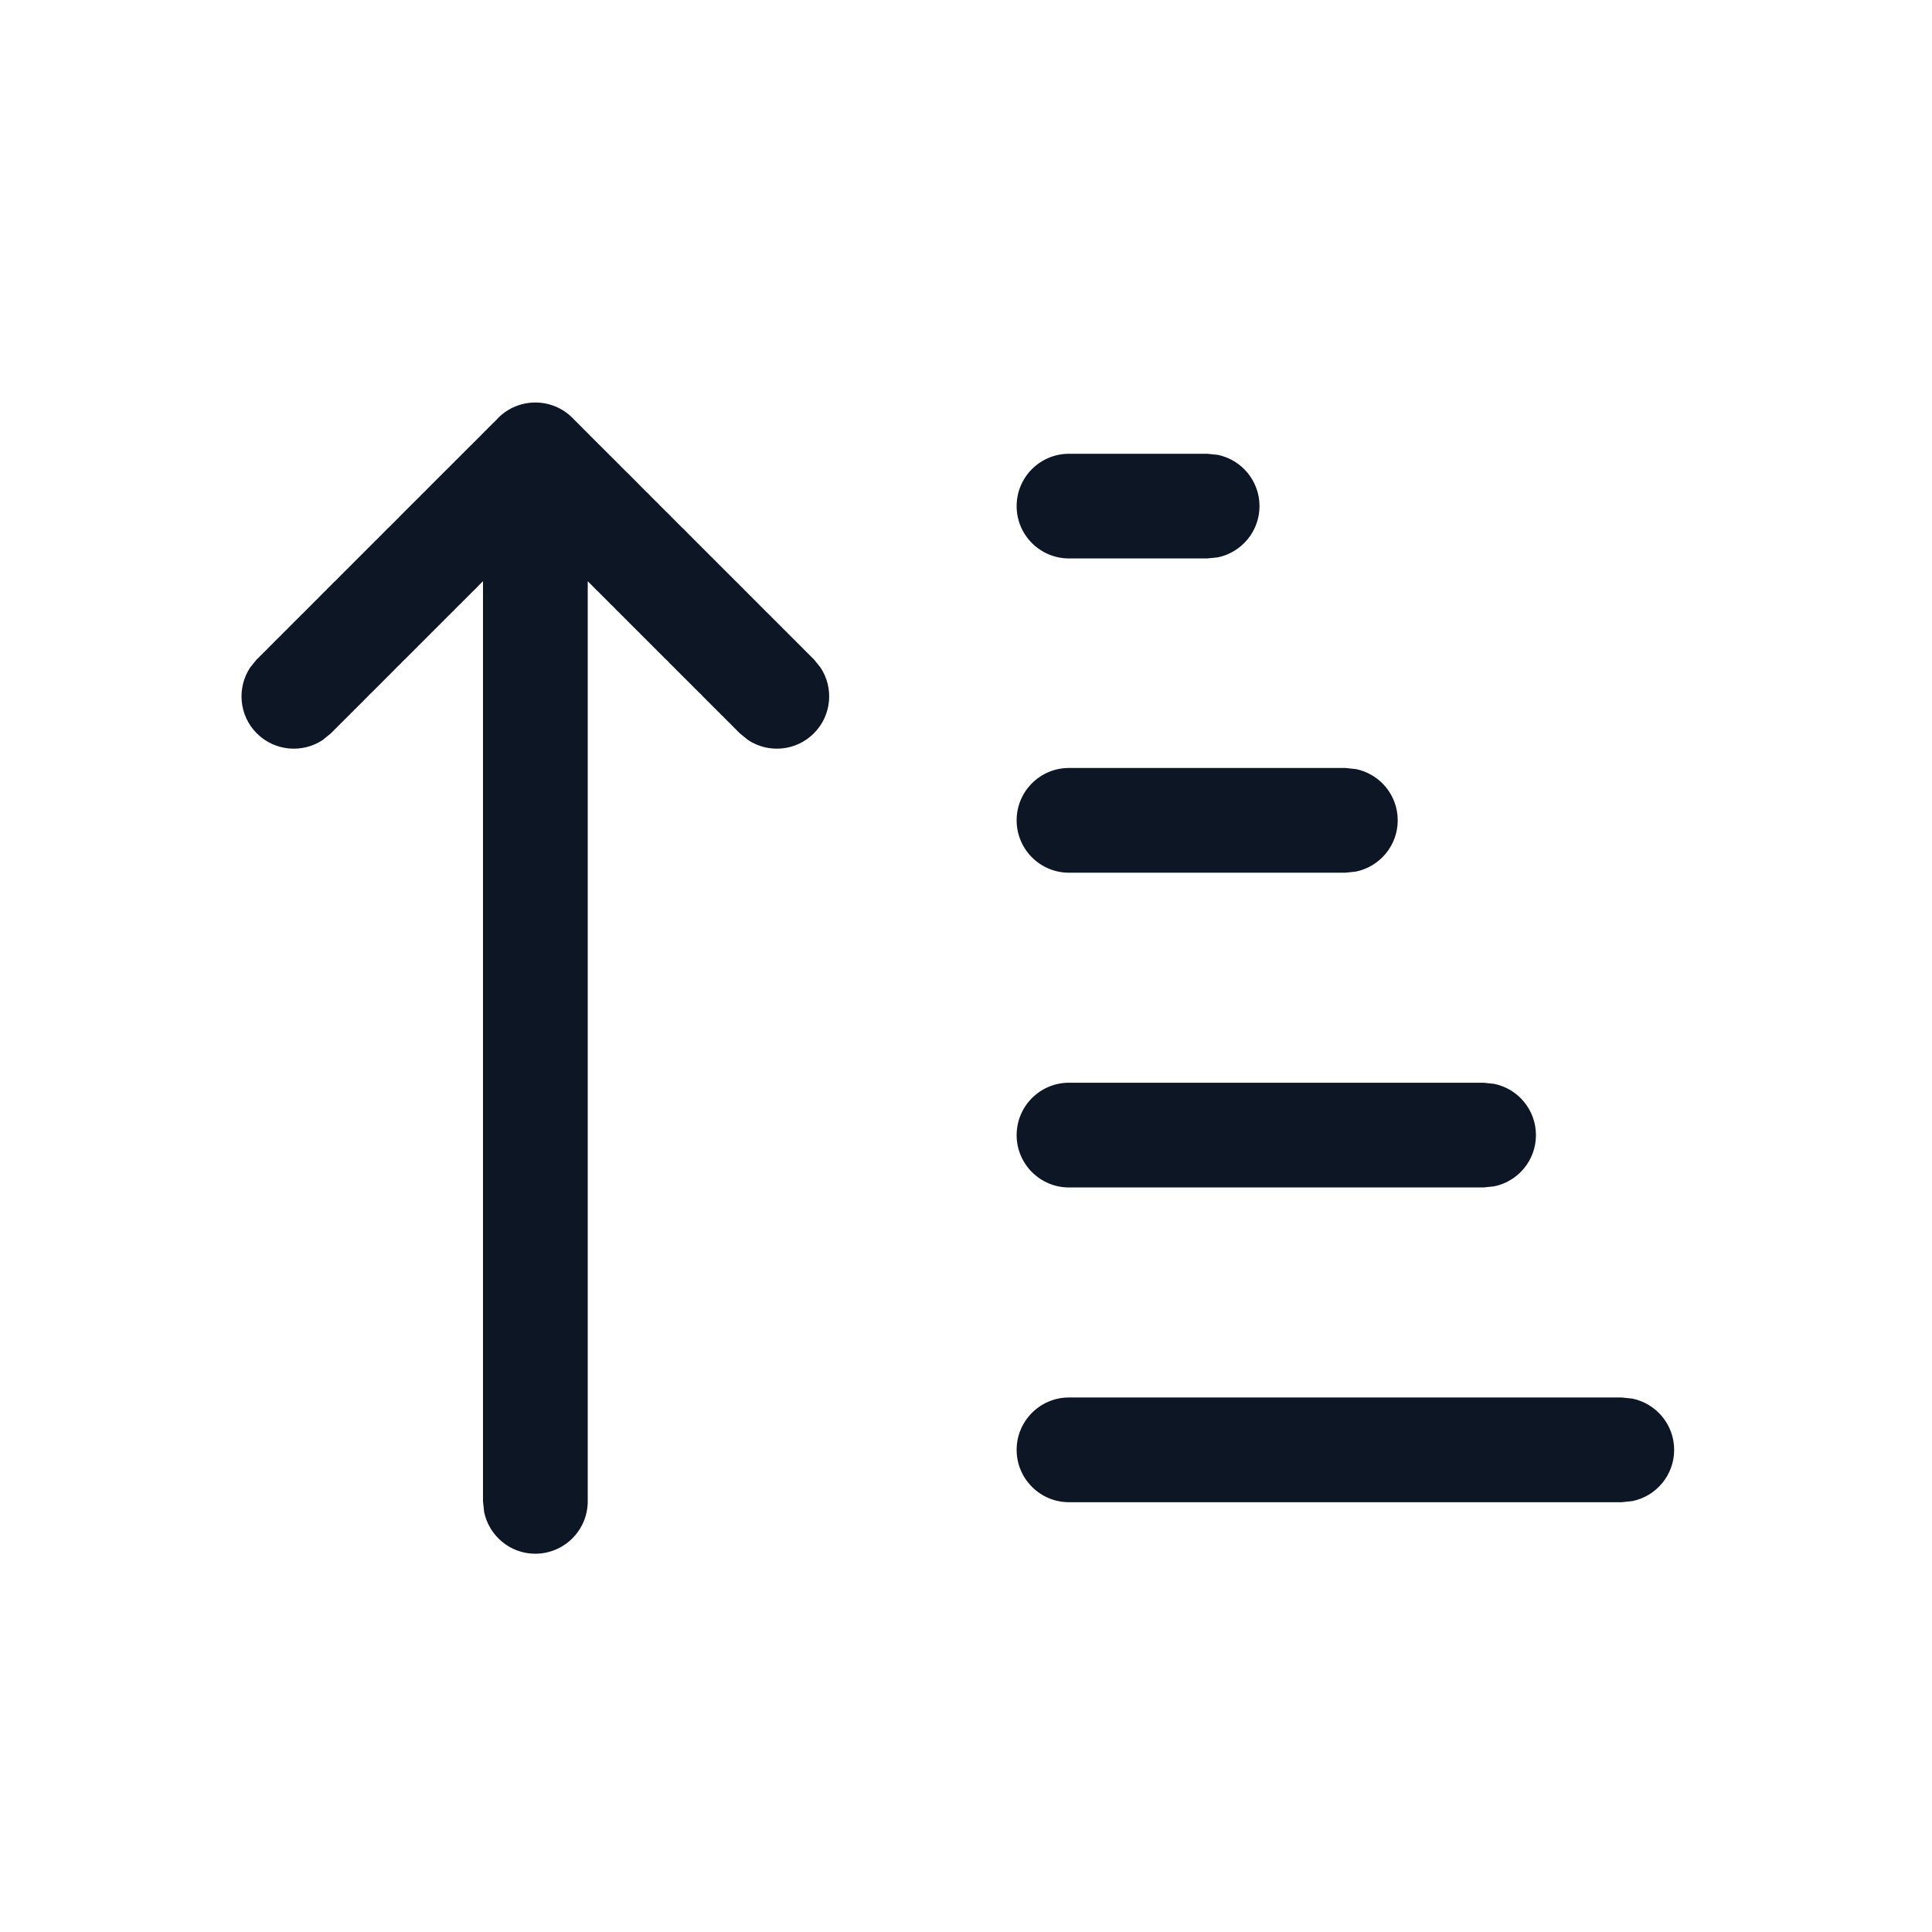 <svg width="24" height="24" viewBox="0 0 24 24" fill="none" xmlns="http://www.w3.org/2000/svg">
<path d="M6.19 5.19C6.444 4.937 6.857 4.937 7.11 5.19L7.124 5.204C7.126 5.206 7.129 5.21 7.131 5.212L7.165 5.246C7.167 5.248 7.171 5.251 7.173 5.253C7.175 5.255 7.177 5.257 7.18 5.26C7.182 5.262 7.184 5.265 7.187 5.267L7.2 5.281C7.203 5.283 7.206 5.286 7.208 5.288C7.21 5.29 7.213 5.293 7.215 5.295C7.217 5.297 7.219 5.3 7.222 5.303C7.224 5.305 7.226 5.307 7.229 5.309C7.231 5.312 7.234 5.314 7.236 5.316C7.239 5.319 7.241 5.322 7.243 5.324L7.271 5.352C7.274 5.355 7.277 5.357 7.279 5.359C7.282 5.362 7.284 5.365 7.286 5.367C7.288 5.369 7.291 5.372 7.293 5.374C7.295 5.376 7.298 5.378 7.301 5.381C7.303 5.383 7.305 5.386 7.308 5.389C7.31 5.391 7.313 5.393 7.315 5.395C7.318 5.398 7.32 5.401 7.322 5.403L7.41 5.491C7.413 5.493 7.416 5.496 7.418 5.498C7.42 5.5 7.422 5.503 7.425 5.506L7.447 5.528C7.45 5.531 7.453 5.533 7.455 5.535C7.457 5.537 7.46 5.54 7.462 5.543C7.464 5.545 7.467 5.548 7.47 5.551C7.472 5.553 7.475 5.555 7.478 5.558C7.48 5.56 7.482 5.563 7.484 5.565C7.487 5.568 7.49 5.571 7.492 5.573C7.495 5.575 7.498 5.578 7.5 5.58C7.502 5.582 7.504 5.585 7.507 5.588L7.522 5.603C7.525 5.606 7.528 5.608 7.53 5.61C7.533 5.613 7.535 5.616 7.537 5.618C7.54 5.621 7.542 5.623 7.545 5.626C7.547 5.628 7.55 5.63 7.553 5.633C7.555 5.635 7.558 5.638 7.561 5.641C7.563 5.643 7.565 5.646 7.567 5.648L7.583 5.664C7.585 5.666 7.588 5.668 7.591 5.671C7.593 5.673 7.595 5.676 7.598 5.679L7.621 5.702C7.624 5.704 7.627 5.706 7.629 5.709C7.631 5.711 7.634 5.714 7.637 5.717C7.639 5.719 7.641 5.722 7.644 5.724L7.675 5.756C7.677 5.758 7.68 5.76 7.683 5.763L7.698 5.778C7.701 5.781 7.703 5.784 7.705 5.786L7.775 5.856C7.778 5.859 7.781 5.861 7.783 5.863L7.932 6.012C7.934 6.014 7.937 6.018 7.939 6.02L8.033 6.114C8.036 6.117 8.039 6.119 8.042 6.122L8.073 6.153C8.076 6.156 8.078 6.159 8.081 6.162L8.151 6.232C8.154 6.235 8.158 6.238 8.16 6.24L8.184 6.264C8.186 6.266 8.189 6.27 8.191 6.272L8.277 6.358C8.28 6.361 8.284 6.364 8.286 6.366L8.333 6.413C8.336 6.416 8.338 6.419 8.341 6.422L8.474 6.555C8.476 6.557 8.479 6.559 8.481 6.561L8.513 6.593C8.515 6.595 8.517 6.598 8.52 6.6L8.574 6.655C8.577 6.658 8.58 6.66 8.582 6.662C8.585 6.665 8.587 6.667 8.59 6.67C8.592 6.672 8.594 6.675 8.597 6.678L8.628 6.709C8.63 6.711 8.633 6.713 8.636 6.716C8.638 6.718 8.641 6.721 8.644 6.724C8.646 6.726 8.648 6.729 8.65 6.731L8.674 6.755C8.676 6.757 8.679 6.759 8.682 6.762C8.684 6.764 8.686 6.767 8.688 6.769L8.704 6.785C8.707 6.787 8.71 6.79 8.712 6.792C8.714 6.794 8.716 6.797 8.719 6.8L8.734 6.815C8.737 6.818 8.74 6.82 8.742 6.822C8.745 6.825 8.747 6.828 8.749 6.83C8.752 6.832 8.754 6.835 8.757 6.838C8.759 6.84 8.762 6.842 8.765 6.845C8.767 6.847 8.769 6.85 8.771 6.852C8.774 6.855 8.777 6.858 8.779 6.86C8.782 6.863 8.785 6.865 8.787 6.867C8.789 6.869 8.792 6.873 8.794 6.875C8.796 6.877 8.799 6.88 8.802 6.883C8.804 6.885 8.807 6.887 8.81 6.89C8.812 6.892 8.814 6.895 8.816 6.897C8.819 6.9 8.822 6.903 8.824 6.905C8.827 6.908 8.83 6.91 8.832 6.912C8.834 6.914 8.836 6.917 8.839 6.92C8.841 6.922 8.844 6.924 8.847 6.927C8.849 6.929 8.851 6.932 8.854 6.934L8.876 6.957C8.878 6.959 8.881 6.961 8.884 6.964C8.886 6.966 8.888 6.969 8.891 6.972C8.893 6.974 8.896 6.976 8.898 6.978C8.901 6.981 8.903 6.984 8.905 6.986C8.908 6.989 8.911 6.991 8.913 6.993C8.915 6.995 8.918 6.999 8.92 7.001C8.922 7.003 8.925 7.005 8.928 7.008C8.93 7.01 8.932 7.013 8.935 7.016L8.956 7.037C8.958 7.039 8.962 7.041 8.964 7.044C8.966 7.046 8.968 7.049 8.971 7.052L8.992 7.073C8.995 7.075 8.998 7.078 9 7.08C9.002 7.082 9.005 7.085 9.007 7.088L9.021 7.101C9.023 7.104 9.026 7.106 9.028 7.108C9.031 7.111 9.033 7.114 9.035 7.116C9.037 7.118 9.04 7.121 9.042 7.123C9.044 7.125 9.048 7.127 9.05 7.13C9.052 7.132 9.054 7.134 9.057 7.137C9.059 7.139 9.061 7.142 9.063 7.144L9.077 7.158C9.079 7.16 9.083 7.163 9.085 7.165C9.087 7.167 9.09 7.17 9.092 7.172C9.094 7.174 9.096 7.177 9.099 7.18L9.14 7.221C9.142 7.223 9.145 7.225 9.147 7.227L9.182 7.262C9.184 7.264 9.185 7.266 9.188 7.268L9.229 7.309C9.231 7.311 9.233 7.313 9.235 7.315C9.238 7.317 9.24 7.32 9.242 7.322C9.244 7.324 9.246 7.327 9.248 7.329L9.262 7.343C9.264 7.345 9.267 7.346 9.269 7.349C9.271 7.351 9.272 7.353 9.274 7.355L9.32 7.401C9.322 7.403 9.325 7.405 9.327 7.407C9.329 7.409 9.331 7.412 9.333 7.414C9.335 7.416 9.338 7.418 9.34 7.42C9.342 7.422 9.344 7.425 9.346 7.427L9.371 7.452C9.373 7.454 9.376 7.456 9.378 7.458C9.38 7.46 9.382 7.463 9.384 7.465C9.386 7.467 9.389 7.469 9.391 7.471C9.393 7.473 9.395 7.475 9.396 7.477C9.398 7.479 9.4 7.481 9.402 7.483C9.404 7.485 9.407 7.487 9.409 7.489C9.411 7.491 9.413 7.494 9.415 7.496C9.417 7.498 9.419 7.5 9.421 7.502C9.423 7.504 9.426 7.506 9.428 7.508C9.43 7.51 9.432 7.513 9.434 7.515L9.451 7.532C9.453 7.534 9.456 7.536 9.458 7.538C9.46 7.54 9.462 7.543 9.464 7.545L9.546 7.627C9.548 7.629 9.55 7.63 9.552 7.632C9.554 7.634 9.556 7.636 9.558 7.638C9.559 7.639 9.561 7.642 9.563 7.643L9.574 7.655C9.576 7.657 9.578 7.658 9.58 7.66C9.582 7.662 9.583 7.664 9.585 7.666C9.587 7.668 9.589 7.67 9.591 7.672C9.593 7.673 9.595 7.675 9.597 7.677C9.598 7.678 9.6 7.681 9.602 7.683L9.645 7.725C9.646 7.727 9.649 7.729 9.65 7.73C9.652 7.732 9.654 7.735 9.655 7.736C9.657 7.738 9.659 7.739 9.661 7.741C9.663 7.743 9.664 7.745 9.666 7.747L9.676 7.757C9.677 7.758 9.68 7.76 9.682 7.762C9.683 7.763 9.685 7.766 9.687 7.767L9.696 7.777C9.698 7.779 9.701 7.78 9.702 7.782L9.712 7.792C9.714 7.794 9.715 7.796 9.717 7.798L9.746 7.827C9.748 7.828 9.75 7.83 9.751 7.831C9.753 7.832 9.754 7.834 9.756 7.836C9.757 7.837 9.758 7.839 9.76 7.841L9.77 7.85C9.771 7.852 9.773 7.853 9.774 7.854C9.776 7.856 9.778 7.858 9.779 7.859C9.781 7.861 9.782 7.863 9.783 7.864C9.785 7.866 9.787 7.868 9.788 7.869C9.79 7.87 9.792 7.872 9.793 7.873C9.794 7.874 9.795 7.876 9.797 7.878C9.798 7.879 9.8 7.88 9.802 7.882C9.803 7.883 9.804 7.885 9.806 7.887L9.823 7.904C9.825 7.906 9.827 7.907 9.828 7.908C9.829 7.91 9.831 7.912 9.832 7.913C9.833 7.914 9.836 7.916 9.837 7.917C9.838 7.918 9.84 7.92 9.841 7.922L9.849 7.93C9.85 7.931 9.852 7.932 9.854 7.933C9.855 7.935 9.856 7.937 9.857 7.938L9.869 7.95C9.87 7.951 9.873 7.953 9.874 7.954L9.894 7.974C9.895 7.975 9.895 7.976 9.896 7.977L9.912 7.993C9.913 7.994 9.915 7.995 9.916 7.996C9.917 7.997 9.918 7.999 9.919 8C9.92 8.001 9.922 8.003 9.923 8.004C9.924 8.005 9.926 8.006 9.927 8.007C9.928 8.008 9.929 8.01 9.93 8.011C9.931 8.012 9.932 8.013 9.934 8.015C9.935 8.016 9.936 8.016 9.938 8.017C9.939 8.019 9.939 8.02 9.94 8.021C9.942 8.022 9.943 8.023 9.944 8.024C9.945 8.025 9.946 8.027 9.947 8.028C9.948 8.029 9.95 8.03 9.951 8.031C9.952 8.032 9.953 8.034 9.954 8.035C9.955 8.036 9.956 8.037 9.957 8.038C9.958 8.039 9.96 8.04 9.961 8.041C9.962 8.042 9.963 8.044 9.964 8.045L9.97 8.051C9.971 8.052 9.973 8.053 9.974 8.054C9.975 8.055 9.976 8.057 9.977 8.058L10.006 8.087C10.007 8.088 10.008 8.088 10.009 8.089C10.009 8.09 10.01 8.091 10.011 8.092L10.017 8.098C10.017 8.098 10.019 8.099 10.02 8.1C10.02 8.1 10.021 8.102 10.021 8.102C10.022 8.103 10.024 8.104 10.024 8.104C10.025 8.105 10.026 8.107 10.026 8.107L10.036 8.117C10.037 8.118 10.038 8.118 10.039 8.119C10.04 8.12 10.04 8.121 10.041 8.122L10.043 8.124C10.044 8.125 10.045 8.125 10.046 8.126L10.048 8.128C10.049 8.129 10.049 8.13 10.05 8.131L10.069 8.15L10.071 8.151L10.073 8.153L10.074 8.155L10.076 8.157L10.078 8.158L10.079 8.16L10.081 8.161L10.082 8.163L10.084 8.164L10.085 8.166L10.087 8.167L10.088 8.169L10.089 8.17L10.091 8.171L10.092 8.173L10.096 8.177L10.098 8.178L10.1 8.18V8.181L10.104 8.184H10.104V8.185L10.105 8.186H10.107V8.187H10.107V8.188H10.108V8.189H10.109V8.19H10.11L10.193 8.293C10.36 8.545 10.332 8.888 10.11 9.11C9.888 9.332 9.545 9.36 9.293 9.193L9.19 9.11V9.109H9.189V9.108H9.188V9.107H9.188V9.106H9.187V9.105L9.186 9.104H9.185V9.103L9.181 9.1H9.18L9.178 9.098L9.177 9.096L9.173 9.092L9.171 9.091L9.17 9.089L9.169 9.088L9.167 9.087L9.166 9.085L9.164 9.084L9.163 9.082L9.161 9.081L9.16 9.079L9.158 9.078L9.157 9.076L9.155 9.074L9.153 9.073L9.151 9.071L9.15 9.069L9.131 9.05L9.128 9.048L9.126 9.046C9.125 9.045 9.125 9.044 9.124 9.043L9.122 9.041C9.121 9.04 9.12 9.04 9.119 9.039C9.118 9.038 9.118 9.037 9.117 9.036L9.107 9.026C9.107 9.026 9.105 9.025 9.104 9.024C9.104 9.024 9.103 9.022 9.103 9.021C9.102 9.021 9.1 9.02 9.1 9.019C9.099 9.019 9.098 9.017 9.098 9.016L9.092 9.011C9.091 9.01 9.09 9.009 9.089 9.009C9.088 9.008 9.088 9.007 9.087 9.006L9.058 8.976C9.057 8.975 9.055 8.974 9.054 8.974C9.053 8.973 9.052 8.971 9.051 8.97L9.045 8.964C9.044 8.963 9.042 8.962 9.041 8.961C9.04 8.96 9.039 8.958 9.038 8.957C9.037 8.956 9.036 8.955 9.035 8.954C9.034 8.953 9.032 8.952 9.031 8.951C9.03 8.95 9.029 8.948 9.028 8.947C9.027 8.946 9.026 8.945 9.024 8.944C9.023 8.943 9.023 8.941 9.021 8.94C9.02 8.939 9.019 8.938 9.018 8.937C9.017 8.936 9.016 8.935 9.015 8.933C9.014 8.932 9.012 8.931 9.011 8.93C9.01 8.929 9.008 8.928 9.007 8.927C9.006 8.926 9.005 8.924 9.004 8.923C9.003 8.922 9.001 8.92 9 8.919C8.999 8.918 8.997 8.917 8.996 8.916C8.995 8.915 8.994 8.913 8.993 8.912L8.978 8.896C8.976 8.895 8.975 8.894 8.974 8.893L8.954 8.874C8.953 8.873 8.951 8.87 8.95 8.869L8.938 8.857C8.937 8.856 8.935 8.855 8.934 8.853C8.932 8.852 8.931 8.85 8.93 8.849L8.922 8.841C8.921 8.839 8.918 8.838 8.917 8.837C8.916 8.835 8.914 8.833 8.913 8.832C8.912 8.831 8.91 8.829 8.908 8.828C8.907 8.827 8.906 8.825 8.904 8.823L8.887 8.806C8.885 8.804 8.883 8.803 8.882 8.802C8.88 8.8 8.879 8.798 8.878 8.797C8.877 8.795 8.874 8.794 8.873 8.793C8.872 8.791 8.87 8.789 8.869 8.788C8.868 8.787 8.866 8.785 8.864 8.783C8.863 8.782 8.861 8.781 8.859 8.779C8.858 8.778 8.856 8.776 8.854 8.774C8.853 8.773 8.852 8.771 8.851 8.769L8.841 8.76C8.839 8.758 8.837 8.757 8.836 8.756C8.834 8.754 8.833 8.752 8.831 8.751C8.83 8.749 8.829 8.747 8.827 8.746L8.798 8.717C8.796 8.715 8.794 8.713 8.792 8.712L8.782 8.702C8.781 8.7 8.779 8.698 8.777 8.696L8.768 8.686C8.766 8.685 8.763 8.683 8.762 8.682C8.76 8.68 8.758 8.677 8.757 8.676L8.747 8.666C8.745 8.664 8.743 8.663 8.741 8.661C8.74 8.659 8.738 8.657 8.736 8.655C8.735 8.653 8.732 8.652 8.73 8.65C8.729 8.649 8.727 8.646 8.726 8.644L8.683 8.601C8.681 8.6 8.679 8.598 8.677 8.597C8.675 8.595 8.674 8.592 8.672 8.591C8.67 8.589 8.668 8.587 8.666 8.585C8.664 8.583 8.662 8.582 8.66 8.58C8.658 8.578 8.657 8.576 8.655 8.574L8.644 8.562C8.642 8.561 8.639 8.559 8.638 8.558C8.636 8.556 8.634 8.553 8.632 8.552C8.63 8.55 8.629 8.548 8.627 8.546L8.545 8.464C8.543 8.462 8.54 8.46 8.538 8.458C8.536 8.456 8.534 8.453 8.532 8.451L8.515 8.433C8.513 8.432 8.51 8.43 8.508 8.428C8.506 8.426 8.504 8.423 8.502 8.421C8.5 8.419 8.498 8.417 8.496 8.415C8.494 8.413 8.491 8.411 8.489 8.409C8.487 8.407 8.485 8.404 8.483 8.402C8.482 8.4 8.479 8.398 8.478 8.396C8.476 8.394 8.473 8.392 8.471 8.391C8.469 8.388 8.467 8.386 8.465 8.384C8.463 8.382 8.46 8.38 8.458 8.378C8.456 8.376 8.454 8.373 8.452 8.371L8.427 8.346C8.425 8.344 8.422 8.342 8.42 8.34C8.418 8.338 8.416 8.335 8.414 8.333C8.412 8.331 8.409 8.329 8.407 8.327C8.405 8.325 8.403 8.322 8.401 8.32L8.355 8.274C8.353 8.272 8.351 8.27 8.349 8.268C8.347 8.266 8.345 8.264 8.343 8.262L8.329 8.248C8.327 8.246 8.324 8.244 8.322 8.242C8.32 8.24 8.318 8.237 8.315 8.235C8.313 8.233 8.312 8.23 8.31 8.228L8.269 8.187C8.267 8.185 8.264 8.184 8.262 8.182L8.228 8.147C8.225 8.145 8.223 8.142 8.221 8.14L8.18 8.099C8.177 8.096 8.174 8.094 8.172 8.092C8.17 8.089 8.167 8.087 8.165 8.085C8.163 8.083 8.16 8.079 8.158 8.077L8.145 8.063C8.142 8.061 8.139 8.059 8.137 8.057C8.135 8.054 8.132 8.052 8.13 8.05C8.128 8.047 8.125 8.044 8.123 8.042C8.121 8.04 8.118 8.037 8.116 8.035C8.114 8.033 8.111 8.031 8.108 8.028C8.106 8.026 8.104 8.023 8.102 8.02L8.088 8.007C8.086 8.004 8.082 8.002 8.08 8C8.078 7.998 8.076 7.994 8.073 7.992L8.052 7.971C8.049 7.968 8.046 7.966 8.044 7.964C8.042 7.961 8.039 7.958 8.037 7.956L8.016 7.934C8.013 7.932 8.01 7.93 8.008 7.928C8.005 7.925 8.003 7.922 8.001 7.92C7.999 7.917 7.996 7.915 7.993 7.913C7.991 7.911 7.989 7.908 7.986 7.905C7.984 7.903 7.981 7.901 7.979 7.898C7.976 7.896 7.974 7.893 7.972 7.891C7.969 7.888 7.966 7.886 7.964 7.884C7.962 7.881 7.959 7.878 7.957 7.876L7.935 7.853C7.932 7.851 7.929 7.849 7.927 7.847C7.924 7.844 7.922 7.841 7.92 7.839C7.918 7.836 7.915 7.834 7.912 7.832C7.91 7.83 7.908 7.827 7.905 7.824C7.903 7.822 7.9 7.819 7.897 7.816C7.895 7.814 7.892 7.812 7.89 7.809C7.887 7.807 7.885 7.804 7.883 7.802C7.88 7.799 7.877 7.796 7.875 7.794C7.873 7.792 7.87 7.789 7.867 7.787C7.865 7.785 7.863 7.782 7.86 7.779C7.858 7.777 7.855 7.774 7.853 7.771C7.85 7.769 7.847 7.767 7.845 7.765C7.842 7.762 7.84 7.759 7.838 7.757C7.835 7.754 7.833 7.751 7.83 7.749C7.828 7.747 7.825 7.744 7.822 7.742C7.82 7.74 7.818 7.737 7.815 7.734L7.8 7.719C7.797 7.716 7.794 7.714 7.792 7.712C7.79 7.709 7.788 7.706 7.785 7.704L7.77 7.688C7.767 7.686 7.764 7.684 7.762 7.682C7.759 7.679 7.757 7.676 7.755 7.674L7.731 7.65C7.729 7.648 7.726 7.646 7.724 7.643C7.721 7.641 7.718 7.638 7.716 7.636C7.713 7.633 7.711 7.63 7.709 7.628L7.678 7.597C7.675 7.594 7.672 7.592 7.67 7.59C7.667 7.587 7.665 7.584 7.662 7.582C7.66 7.58 7.658 7.577 7.655 7.574L7.601 7.519C7.598 7.517 7.595 7.515 7.593 7.513L7.562 7.481C7.559 7.479 7.557 7.476 7.555 7.474L7.422 7.341C7.419 7.338 7.416 7.335 7.413 7.333L7.366 7.286C7.364 7.283 7.361 7.28 7.358 7.277L7.301 7.22V18.65C7.301 19.009 7.009 19.3 6.65 19.301C6.336 19.301 6.074 19.077 6.014 18.781L6 18.65V7.22L5.942 7.277C5.94 7.28 5.937 7.283 5.935 7.286L5.888 7.333C5.885 7.335 5.882 7.338 5.879 7.341L5.746 7.474C5.744 7.476 5.742 7.479 5.739 7.481L5.708 7.513C5.706 7.515 5.703 7.517 5.7 7.519L5.646 7.574C5.643 7.577 5.641 7.58 5.639 7.582L5.631 7.59C5.628 7.592 5.625 7.594 5.623 7.597L5.592 7.628C5.589 7.63 5.587 7.633 5.585 7.636C5.582 7.638 5.58 7.641 5.577 7.643C5.575 7.646 5.572 7.648 5.569 7.65L5.546 7.674C5.544 7.676 5.541 7.679 5.539 7.682C5.537 7.684 5.534 7.686 5.531 7.688L5.516 7.704C5.513 7.706 5.511 7.709 5.509 7.712C5.506 7.714 5.503 7.716 5.501 7.719L5.485 7.734C5.483 7.737 5.481 7.74 5.479 7.742C5.476 7.744 5.473 7.747 5.471 7.749C5.468 7.751 5.465 7.754 5.463 7.757C5.46 7.759 5.458 7.762 5.456 7.765C5.454 7.767 5.451 7.769 5.448 7.771C5.446 7.774 5.443 7.777 5.44 7.779C5.438 7.782 5.436 7.785 5.434 7.787C5.431 7.789 5.428 7.791 5.426 7.794C5.423 7.796 5.42 7.799 5.418 7.802C5.416 7.804 5.414 7.807 5.411 7.809C5.409 7.812 5.406 7.814 5.403 7.816C5.401 7.819 5.398 7.822 5.396 7.824C5.393 7.826 5.391 7.83 5.389 7.832C5.386 7.834 5.383 7.836 5.381 7.839C5.378 7.841 5.376 7.844 5.374 7.847C5.372 7.849 5.369 7.851 5.366 7.853L5.344 7.876C5.341 7.878 5.339 7.881 5.337 7.884C5.335 7.886 5.332 7.888 5.329 7.891C5.327 7.893 5.325 7.896 5.322 7.898C5.32 7.901 5.317 7.903 5.314 7.905C5.312 7.908 5.31 7.911 5.308 7.913C5.305 7.915 5.302 7.917 5.3 7.92C5.297 7.922 5.295 7.925 5.293 7.928C5.291 7.93 5.288 7.932 5.285 7.934L5.264 7.956C5.261 7.958 5.259 7.961 5.257 7.964C5.254 7.966 5.251 7.968 5.249 7.971L5.228 7.992C5.225 7.994 5.223 7.998 5.221 8C5.218 8.002 5.215 8.004 5.213 8.007L5.199 8.02C5.197 8.023 5.195 8.026 5.192 8.028C5.19 8.031 5.187 8.033 5.185 8.035C5.182 8.037 5.18 8.04 5.178 8.042C5.175 8.044 5.173 8.047 5.171 8.05C5.169 8.052 5.166 8.054 5.164 8.057C5.162 8.059 5.159 8.061 5.156 8.063L5.143 8.077C5.14 8.079 5.138 8.083 5.136 8.085C5.134 8.087 5.131 8.089 5.129 8.092C5.127 8.094 5.123 8.096 5.121 8.099L5.08 8.14C5.078 8.142 5.075 8.145 5.073 8.147L5.039 8.182C5.037 8.184 5.034 8.185 5.032 8.187L4.991 8.228C4.989 8.23 4.987 8.233 4.985 8.235C4.983 8.237 4.981 8.24 4.979 8.242C4.976 8.244 4.974 8.246 4.972 8.248L4.958 8.262C4.956 8.264 4.954 8.266 4.952 8.268C4.95 8.271 4.947 8.272 4.945 8.274L4.899 8.32C4.897 8.322 4.896 8.325 4.894 8.327C4.891 8.329 4.889 8.331 4.887 8.333C4.885 8.335 4.883 8.338 4.881 8.34C4.879 8.342 4.876 8.344 4.874 8.346L4.849 8.371C4.847 8.373 4.845 8.376 4.843 8.378C4.841 8.38 4.838 8.382 4.836 8.384C4.834 8.386 4.832 8.388 4.83 8.391C4.828 8.393 4.825 8.394 4.823 8.396C4.821 8.398 4.819 8.4 4.817 8.402C4.815 8.404 4.814 8.407 4.812 8.409C4.81 8.411 4.807 8.413 4.805 8.415C4.803 8.417 4.801 8.419 4.799 8.421C4.797 8.423 4.795 8.426 4.793 8.428C4.791 8.43 4.788 8.432 4.786 8.433L4.769 8.451C4.767 8.453 4.765 8.456 4.763 8.458C4.761 8.46 4.758 8.462 4.756 8.464L4.674 8.546C4.672 8.548 4.671 8.55 4.669 8.552C4.667 8.553 4.665 8.556 4.663 8.558C4.661 8.559 4.659 8.561 4.657 8.562L4.646 8.574C4.644 8.576 4.642 8.578 4.641 8.58C4.639 8.582 4.637 8.583 4.635 8.585C4.633 8.587 4.631 8.589 4.629 8.591C4.627 8.592 4.626 8.595 4.624 8.597C4.622 8.598 4.62 8.6 4.618 8.601L4.575 8.644C4.574 8.646 4.572 8.649 4.57 8.65C4.569 8.652 4.566 8.653 4.564 8.655C4.563 8.657 4.561 8.659 4.56 8.661C4.558 8.663 4.555 8.664 4.554 8.666L4.544 8.676C4.542 8.677 4.541 8.68 4.539 8.682C4.537 8.683 4.535 8.685 4.533 8.686L4.523 8.696C4.522 8.698 4.52 8.7 4.519 8.702L4.509 8.712C4.507 8.713 4.505 8.715 4.503 8.717L4.474 8.746C4.472 8.747 4.471 8.749 4.47 8.751L4.465 8.756C4.463 8.757 4.461 8.758 4.46 8.76L4.45 8.769C4.449 8.771 4.448 8.773 4.446 8.774C4.445 8.776 4.443 8.778 4.441 8.779C4.44 8.781 4.438 8.782 4.437 8.783C4.435 8.785 4.433 8.786 4.432 8.788C4.43 8.789 4.429 8.791 4.428 8.793C4.426 8.794 4.424 8.795 4.423 8.797C4.421 8.798 4.42 8.8 4.419 8.802C4.418 8.803 4.415 8.804 4.414 8.806L4.396 8.823C4.395 8.825 4.394 8.827 4.393 8.828C4.391 8.829 4.389 8.831 4.388 8.832C4.386 8.833 4.385 8.835 4.384 8.837C4.382 8.838 4.38 8.839 4.379 8.841L4.371 8.849C4.37 8.85 4.369 8.852 4.367 8.853C4.366 8.855 4.364 8.856 4.362 8.857L4.351 8.869C4.349 8.87 4.348 8.873 4.347 8.874L4.327 8.893C4.326 8.895 4.324 8.895 4.323 8.896L4.308 8.912C4.307 8.913 4.306 8.915 4.305 8.916C4.304 8.917 4.302 8.918 4.301 8.919C4.3 8.92 4.298 8.922 4.297 8.923C4.296 8.924 4.295 8.926 4.294 8.927C4.293 8.928 4.291 8.929 4.29 8.93C4.289 8.931 4.287 8.932 4.286 8.933C4.285 8.935 4.284 8.936 4.283 8.937C4.282 8.938 4.28 8.939 4.279 8.94C4.278 8.941 4.277 8.943 4.276 8.944C4.275 8.945 4.274 8.946 4.272 8.947C4.271 8.948 4.271 8.95 4.27 8.951C4.269 8.952 4.267 8.953 4.266 8.954L4.263 8.957C4.262 8.958 4.261 8.96 4.26 8.961C4.259 8.962 4.257 8.963 4.256 8.964L4.25 8.97C4.249 8.971 4.248 8.972 4.247 8.974C4.246 8.975 4.244 8.975 4.243 8.976L4.214 9.006C4.213 9.007 4.213 9.008 4.212 9.009C4.211 9.009 4.21 9.01 4.209 9.011L4.203 9.016C4.202 9.017 4.202 9.019 4.201 9.019C4.2 9.02 4.199 9.021 4.198 9.021C4.197 9.022 4.197 9.024 4.196 9.024C4.196 9.025 4.194 9.026 4.193 9.026L4.184 9.036C4.183 9.037 4.182 9.038 4.182 9.039C4.181 9.04 4.179 9.04 4.179 9.041L4.177 9.043C4.176 9.044 4.175 9.045 4.175 9.046L4.173 9.048L4.17 9.05L4.15 9.069L4.149 9.071L4.147 9.073L4.146 9.074L4.144 9.076L4.143 9.078L4.141 9.079L4.14 9.081L4.138 9.082L4.137 9.084L4.135 9.085L4.134 9.087L4.132 9.088L4.131 9.089L4.13 9.091L4.128 9.092L4.124 9.096L4.123 9.098L4.121 9.1H4.12L4.116 9.103V9.104H4.115L4.114 9.105V9.106H4.113V9.107H4.112V9.108H4.111V9.109H4.11V9.11L4.008 9.193C3.756 9.36 3.413 9.332 3.19 9.11C2.968 8.888 2.941 8.545 3.107 8.293L3.19 8.19H3.191V8.189H3.192V8.188H3.193V8.187H3.194V8.186H3.195L3.196 8.185V8.184H3.197L3.201 8.181V8.18L3.203 8.178L3.205 8.177L3.209 8.173L3.21 8.171L3.212 8.17L3.213 8.169L3.214 8.167L3.216 8.166L3.217 8.164L3.219 8.163L3.22 8.161L3.222 8.16L3.223 8.158L3.225 8.157L3.227 8.155L3.228 8.153L3.229 8.151L3.231 8.15L3.251 8.131L3.253 8.128L3.255 8.126C3.256 8.125 3.257 8.125 3.258 8.124L3.26 8.122C3.26 8.121 3.261 8.12 3.262 8.119C3.263 8.118 3.264 8.118 3.265 8.117L3.274 8.107C3.275 8.107 3.276 8.105 3.276 8.104C3.277 8.104 3.279 8.103 3.279 8.102C3.28 8.102 3.28 8.1 3.281 8.1C3.282 8.099 3.283 8.098 3.284 8.098L3.29 8.092C3.291 8.091 3.291 8.09 3.292 8.089C3.293 8.088 3.294 8.088 3.295 8.087L3.324 8.058C3.325 8.056 3.326 8.055 3.327 8.054C3.328 8.053 3.33 8.052 3.331 8.051L3.337 8.045C3.338 8.044 3.339 8.042 3.34 8.041C3.341 8.04 3.343 8.039 3.344 8.038C3.345 8.037 3.346 8.036 3.347 8.035C3.348 8.034 3.349 8.032 3.35 8.031C3.351 8.03 3.352 8.029 3.354 8.028C3.355 8.027 3.355 8.025 3.356 8.024C3.358 8.023 3.359 8.022 3.36 8.021C3.361 8.02 3.362 8.019 3.363 8.017C3.364 8.016 3.366 8.016 3.367 8.015L3.371 8.011C3.372 8.01 3.373 8.008 3.374 8.007C3.375 8.006 3.377 8.005 3.378 8.004C3.379 8.003 3.381 8.001 3.382 8C3.383 7.999 3.384 7.997 3.385 7.996C3.386 7.995 3.388 7.994 3.389 7.993L3.404 7.977C3.405 7.976 3.406 7.975 3.407 7.974L3.427 7.954C3.428 7.953 3.43 7.951 3.432 7.95L3.443 7.938C3.445 7.937 3.446 7.935 3.447 7.933C3.449 7.932 3.451 7.931 3.452 7.93L3.46 7.922C3.461 7.92 3.463 7.918 3.464 7.917C3.465 7.916 3.467 7.914 3.469 7.913C3.47 7.912 3.471 7.909 3.473 7.908C3.474 7.907 3.476 7.906 3.478 7.904L3.495 7.887C3.496 7.885 3.498 7.883 3.499 7.882C3.5 7.88 3.502 7.879 3.504 7.878C3.505 7.876 3.506 7.874 3.508 7.873C3.509 7.872 3.511 7.87 3.513 7.869C3.514 7.868 3.516 7.866 3.518 7.864C3.519 7.863 3.52 7.861 3.521 7.859C3.523 7.858 3.525 7.856 3.526 7.854C3.528 7.853 3.53 7.852 3.531 7.85L3.541 7.841C3.542 7.839 3.543 7.837 3.545 7.836C3.546 7.834 3.548 7.832 3.55 7.831C3.551 7.83 3.553 7.828 3.555 7.827L3.584 7.798C3.586 7.796 3.587 7.793 3.589 7.792L3.599 7.782C3.6 7.78 3.603 7.779 3.604 7.777L3.614 7.767C3.616 7.766 3.617 7.763 3.619 7.762C3.621 7.76 3.623 7.758 3.625 7.757L3.635 7.747C3.636 7.745 3.638 7.743 3.64 7.741C3.641 7.739 3.644 7.738 3.646 7.736C3.647 7.734 3.649 7.732 3.65 7.73C3.652 7.729 3.655 7.727 3.656 7.725L3.699 7.683C3.701 7.681 3.702 7.678 3.704 7.677C3.706 7.675 3.708 7.673 3.71 7.672C3.712 7.67 3.714 7.668 3.716 7.666C3.718 7.664 3.719 7.662 3.721 7.66C3.722 7.658 3.725 7.657 3.727 7.655L3.738 7.643C3.74 7.642 3.741 7.639 3.743 7.638C3.745 7.636 3.747 7.634 3.749 7.632C3.751 7.63 3.753 7.629 3.755 7.627L3.837 7.545C3.839 7.543 3.841 7.54 3.843 7.538C3.845 7.536 3.848 7.534 3.85 7.532L3.867 7.515C3.869 7.513 3.871 7.51 3.873 7.508C3.875 7.506 3.878 7.504 3.88 7.502L3.886 7.496C3.888 7.494 3.89 7.491 3.892 7.489C3.894 7.487 3.896 7.485 3.898 7.483C3.9 7.481 3.902 7.479 3.904 7.477C3.906 7.475 3.908 7.473 3.91 7.471C3.912 7.469 3.915 7.467 3.917 7.465C3.919 7.463 3.921 7.46 3.923 7.458C3.925 7.456 3.928 7.454 3.93 7.452L3.955 7.427C3.957 7.425 3.959 7.422 3.961 7.42C3.963 7.418 3.966 7.416 3.968 7.414C3.97 7.412 3.972 7.409 3.974 7.407C3.976 7.405 3.978 7.403 3.98 7.401L4.026 7.355C4.028 7.353 4.03 7.351 4.032 7.349C4.034 7.346 4.037 7.345 4.039 7.343L4.053 7.329C4.055 7.327 4.057 7.324 4.059 7.322C4.061 7.32 4.063 7.317 4.065 7.315C4.068 7.313 4.07 7.312 4.072 7.309L4.113 7.268C4.115 7.266 4.117 7.264 4.119 7.262L4.153 7.227C4.156 7.225 4.159 7.223 4.161 7.221L4.202 7.18C4.204 7.177 4.207 7.174 4.209 7.172C4.211 7.17 4.214 7.167 4.216 7.165C4.218 7.163 4.221 7.16 4.224 7.158L4.237 7.144C4.24 7.142 4.242 7.139 4.244 7.137C4.246 7.134 4.249 7.132 4.251 7.13C4.253 7.127 4.256 7.125 4.259 7.123C4.261 7.121 4.263 7.118 4.266 7.116C4.268 7.114 4.27 7.111 4.272 7.108C4.275 7.106 4.278 7.104 4.28 7.101L4.294 7.088C4.296 7.085 4.298 7.082 4.301 7.08C4.303 7.078 4.306 7.075 4.309 7.073L4.33 7.052C4.332 7.049 4.335 7.046 4.337 7.044C4.339 7.041 4.342 7.039 4.345 7.037L4.366 7.016C4.369 7.013 4.371 7.01 4.373 7.008C4.375 7.005 4.379 7.003 4.381 7.001C4.383 6.998 4.385 6.995 4.388 6.993C4.39 6.991 4.393 6.989 4.396 6.986C4.398 6.984 4.4 6.981 4.402 6.978C4.405 6.976 4.408 6.974 4.41 6.972C4.413 6.969 4.415 6.966 4.417 6.964C4.419 6.961 4.422 6.959 4.425 6.957L4.447 6.934C4.45 6.932 4.452 6.929 4.454 6.927C4.457 6.924 4.46 6.922 4.462 6.92C4.464 6.917 4.466 6.914 4.469 6.912C4.471 6.91 4.474 6.908 4.477 6.905L4.484 6.897C4.487 6.895 4.489 6.892 4.491 6.89C4.494 6.887 4.497 6.885 4.499 6.883L4.507 6.875C4.509 6.873 4.511 6.869 4.514 6.867C4.516 6.865 4.519 6.863 4.521 6.86L4.529 6.852C4.532 6.85 4.534 6.847 4.536 6.845C4.539 6.842 4.542 6.84 4.544 6.838C4.546 6.835 4.549 6.832 4.552 6.83C4.554 6.828 4.556 6.825 4.559 6.822C4.561 6.82 4.564 6.818 4.566 6.815L4.582 6.8C4.584 6.797 4.586 6.794 4.589 6.792C4.591 6.79 4.594 6.787 4.597 6.785L4.612 6.769C4.615 6.767 4.617 6.764 4.619 6.762C4.622 6.759 4.625 6.757 4.627 6.755L4.65 6.731C4.653 6.729 4.655 6.726 4.657 6.724C4.66 6.721 4.663 6.718 4.665 6.716C4.667 6.713 4.67 6.711 4.673 6.709L4.704 6.678C4.706 6.675 4.709 6.672 4.711 6.67C4.713 6.667 4.716 6.665 4.719 6.662C4.721 6.66 4.724 6.658 4.727 6.655L4.781 6.6C4.784 6.598 4.786 6.595 4.788 6.593L4.819 6.561C4.822 6.559 4.825 6.557 4.827 6.555L4.96 6.422C4.963 6.419 4.965 6.416 4.968 6.413L5.015 6.366C5.017 6.364 5.021 6.361 5.023 6.358L5.109 6.272C5.112 6.27 5.115 6.266 5.117 6.264L5.141 6.24C5.143 6.238 5.147 6.235 5.149 6.232L5.22 6.162C5.222 6.159 5.225 6.156 5.228 6.153L5.259 6.122C5.261 6.119 5.265 6.117 5.268 6.114L5.361 6.02C5.364 6.018 5.367 6.014 5.369 6.012L5.518 5.863C5.52 5.861 5.523 5.859 5.525 5.856L5.596 5.786C5.598 5.784 5.6 5.781 5.603 5.778L5.618 5.763C5.621 5.76 5.624 5.758 5.626 5.756L5.657 5.724C5.66 5.722 5.662 5.719 5.664 5.717C5.667 5.714 5.669 5.711 5.672 5.709C5.674 5.706 5.677 5.704 5.68 5.702L5.703 5.679C5.706 5.676 5.708 5.673 5.71 5.671C5.712 5.668 5.715 5.666 5.718 5.664L5.733 5.648C5.736 5.646 5.738 5.643 5.74 5.641C5.743 5.638 5.746 5.635 5.748 5.633C5.75 5.63 5.753 5.628 5.756 5.626C5.758 5.623 5.761 5.621 5.764 5.618C5.766 5.616 5.768 5.613 5.771 5.61C5.773 5.608 5.776 5.606 5.778 5.603L5.794 5.588C5.796 5.585 5.798 5.582 5.801 5.58C5.803 5.578 5.806 5.576 5.809 5.573C5.811 5.571 5.814 5.568 5.816 5.565C5.819 5.563 5.821 5.56 5.823 5.558C5.826 5.555 5.829 5.553 5.831 5.551C5.834 5.548 5.836 5.545 5.839 5.543C5.841 5.54 5.843 5.537 5.846 5.535C5.848 5.533 5.851 5.531 5.854 5.528L5.876 5.506C5.878 5.503 5.88 5.5 5.883 5.498C5.885 5.496 5.888 5.494 5.891 5.491L5.979 5.403C5.981 5.401 5.983 5.398 5.985 5.395C5.988 5.393 5.991 5.391 5.993 5.389C5.996 5.386 5.998 5.383 6 5.381C6.002 5.378 6.005 5.376 6.008 5.374C6.01 5.372 6.012 5.369 6.015 5.367C6.017 5.365 6.019 5.362 6.021 5.359C6.024 5.357 6.027 5.355 6.029 5.352L6.058 5.324C6.06 5.322 6.062 5.319 6.064 5.316C6.067 5.314 6.07 5.312 6.072 5.309C6.075 5.307 6.077 5.305 6.079 5.303C6.081 5.3 6.084 5.297 6.086 5.295C6.088 5.293 6.091 5.29 6.093 5.288C6.095 5.286 6.098 5.283 6.101 5.281L6.114 5.267C6.117 5.265 6.119 5.262 6.121 5.26C6.123 5.257 6.126 5.255 6.128 5.253C6.13 5.251 6.133 5.248 6.136 5.246L6.17 5.212C6.172 5.21 6.175 5.206 6.177 5.204L6.19 5.19ZM20.278 17.374C20.574 17.435 20.797 17.697 20.797 18.011C20.797 18.324 20.574 18.587 20.278 18.647L20.146 18.661H13.279C12.921 18.661 12.629 18.369 12.629 18.011C12.629 17.652 12.92 17.36 13.279 17.36H20.146L20.278 17.374ZM18.561 13.464C18.857 13.524 19.08 13.786 19.08 14.101C19.08 14.415 18.857 14.677 18.561 14.737L18.43 14.751H13.279C12.92 14.751 12.629 14.459 12.629 14.101C12.629 13.742 12.92 13.45 13.279 13.45H18.43L18.561 13.464ZM16.844 9.554C17.14 9.614 17.363 9.876 17.363 10.19C17.363 10.504 17.14 10.766 16.844 10.827L16.713 10.841H13.279C12.92 10.841 12.629 10.549 12.629 10.19C12.629 9.831 12.92 9.54 13.279 9.54H16.713L16.844 9.554ZM15.127 5.65C15.423 5.711 15.646 5.973 15.646 6.287C15.646 6.601 15.423 6.863 15.127 6.924L14.996 6.937H13.279C12.92 6.937 12.629 6.646 12.629 6.287C12.629 5.928 12.92 5.637 13.279 5.637H14.996L15.127 5.65Z" fill="#0D1625"/>
</svg>
